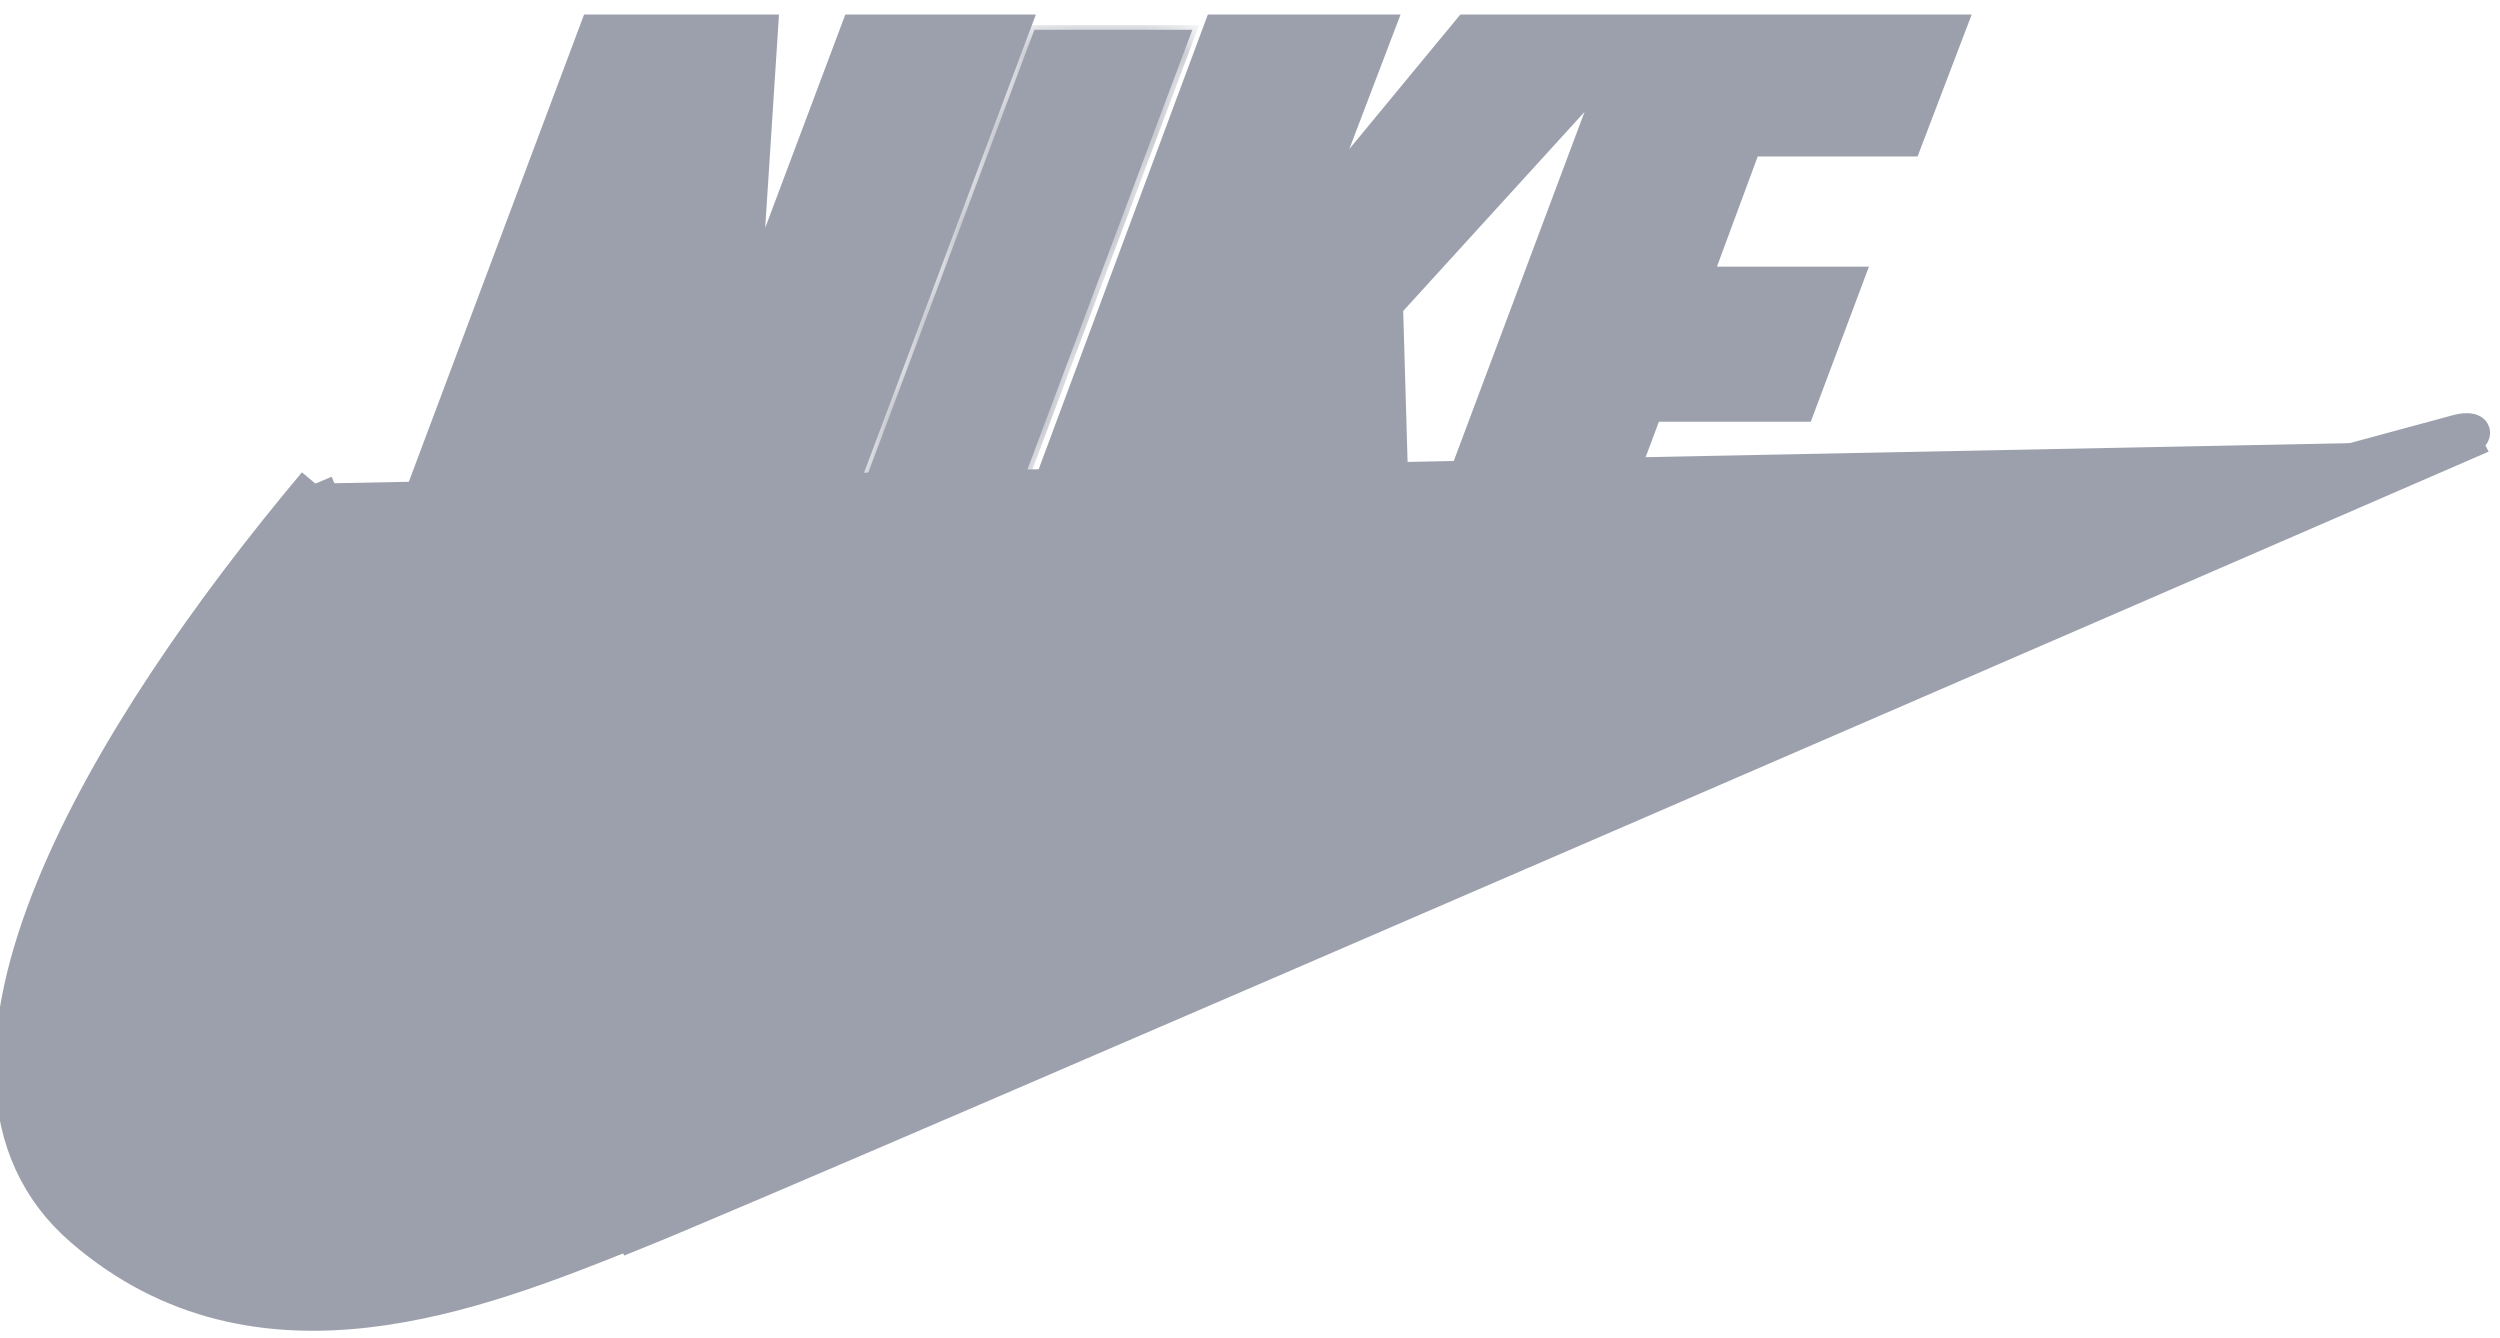 <svg width="71" height="38" viewBox="0 0 71 38" fill="none" xmlns="http://www.w3.org/2000/svg">
<path d="M21.59 0.913H16.934L9.865 19.761H14.209L17.33 11.406L17.459 11.434L16.915 19.761H21.629L28.697 0.913H24.353L21.172 9.383L21.044 9.355L21.59 0.913Z" fill="#9CA0AC" stroke="#9CA0AC"/>
<mask id="path-2-inside-1_402_3569" fill="white">
<path d="M22.257 19.827L29.376 0.847H33.862L26.744 19.827H22.257Z"/>
</mask>
<path d="M22.257 19.827L29.376 0.847H33.862L26.744 19.827H22.257Z" fill="#9CA0AC"/>
<path d="M29.376 0.847L29.251 0.8L29.283 0.713H29.376V0.847ZM33.862 0.847V0.713H34.054L33.987 0.893L33.862 0.847ZM26.744 19.827L26.869 19.874L26.836 19.96H26.744V19.827ZM22.133 19.78L29.251 0.8L29.501 0.893L22.382 19.874L22.133 19.78ZM29.376 0.713H33.862V0.98H29.376V0.713ZM33.987 0.893L26.869 19.874L26.619 19.78L33.737 0.8L33.987 0.893ZM26.744 19.96H22.257V19.694H26.744V19.96Z" fill="#9CA0AC" mask="url(#path-2-inside-1_402_3569)"/>
<path d="M8.958 13.735C6.514 18.895 7.051 22.478 9.031 24.568C11.067 26.716 14.604 27.258 17.897 26.333C17.897 26.333 17.897 26.333 17.897 26.333L17.899 26.333L17.906 26.331L17.934 26.323L18.045 26.293L18.477 26.176L20.118 25.732L25.975 24.144C30.823 22.831 37.29 21.078 43.764 19.324C56.713 15.815 69.689 12.3 69.805 12.271C69.944 12.236 70.048 12.229 70.119 12.238C70.193 12.247 70.212 12.271 70.216 12.28C70.219 12.286 70.224 12.312 70.182 12.362C70.142 12.409 70.071 12.465 69.961 12.52L69.961 12.52L69.96 12.521M8.958 13.735L17.994 35.012C22.308 33.286 69.99 12.58 69.99 12.58L69.96 12.521M8.958 13.735C5.949 17.32 3.07 21.434 1.524 25.214C-0.083 29.142 -0.241 32.678 2.336 34.904L2.292 34.954L2.336 34.904C4.849 37.074 7.676 37.518 10.416 37.203C13.112 36.893 15.72 35.85 17.858 34.995C17.895 34.98 17.933 34.965 17.97 34.95C20.125 34.087 33.123 28.48 45.583 23.088C51.813 20.392 57.908 17.749 62.445 15.781C64.714 14.797 66.594 13.982 67.906 13.412C68.562 13.127 69.076 12.904 69.427 12.752L69.826 12.578L69.928 12.534L69.954 12.523L69.96 12.521" fill="#9CA0AC" stroke="#9CA0AC"/>
<path d="M39.763 18.585L39.634 18.564L39.346 8.671L39.346 8.644L39.364 8.624L46.147 1.177L46.259 1.245L39.763 18.585ZM48.968 19.731L50.231 16.213H45.092H44.996L45.029 16.123L46.749 11.521L46.765 11.478H46.811H51.079L52.356 8.074H48.139H48.043L48.076 7.984L49.555 3.987L49.571 3.943H49.617H54.115L55.27 0.913H46.377H46.337H41.709L37.029 6.583L36.915 6.517L39.05 0.913H34.65L27.638 19.761H31.983L34.981 11.866L35.11 11.888L35.315 19.76L48.968 19.731Z" fill="#9CA0AC" stroke="#9CA0AC"/>
</svg>
